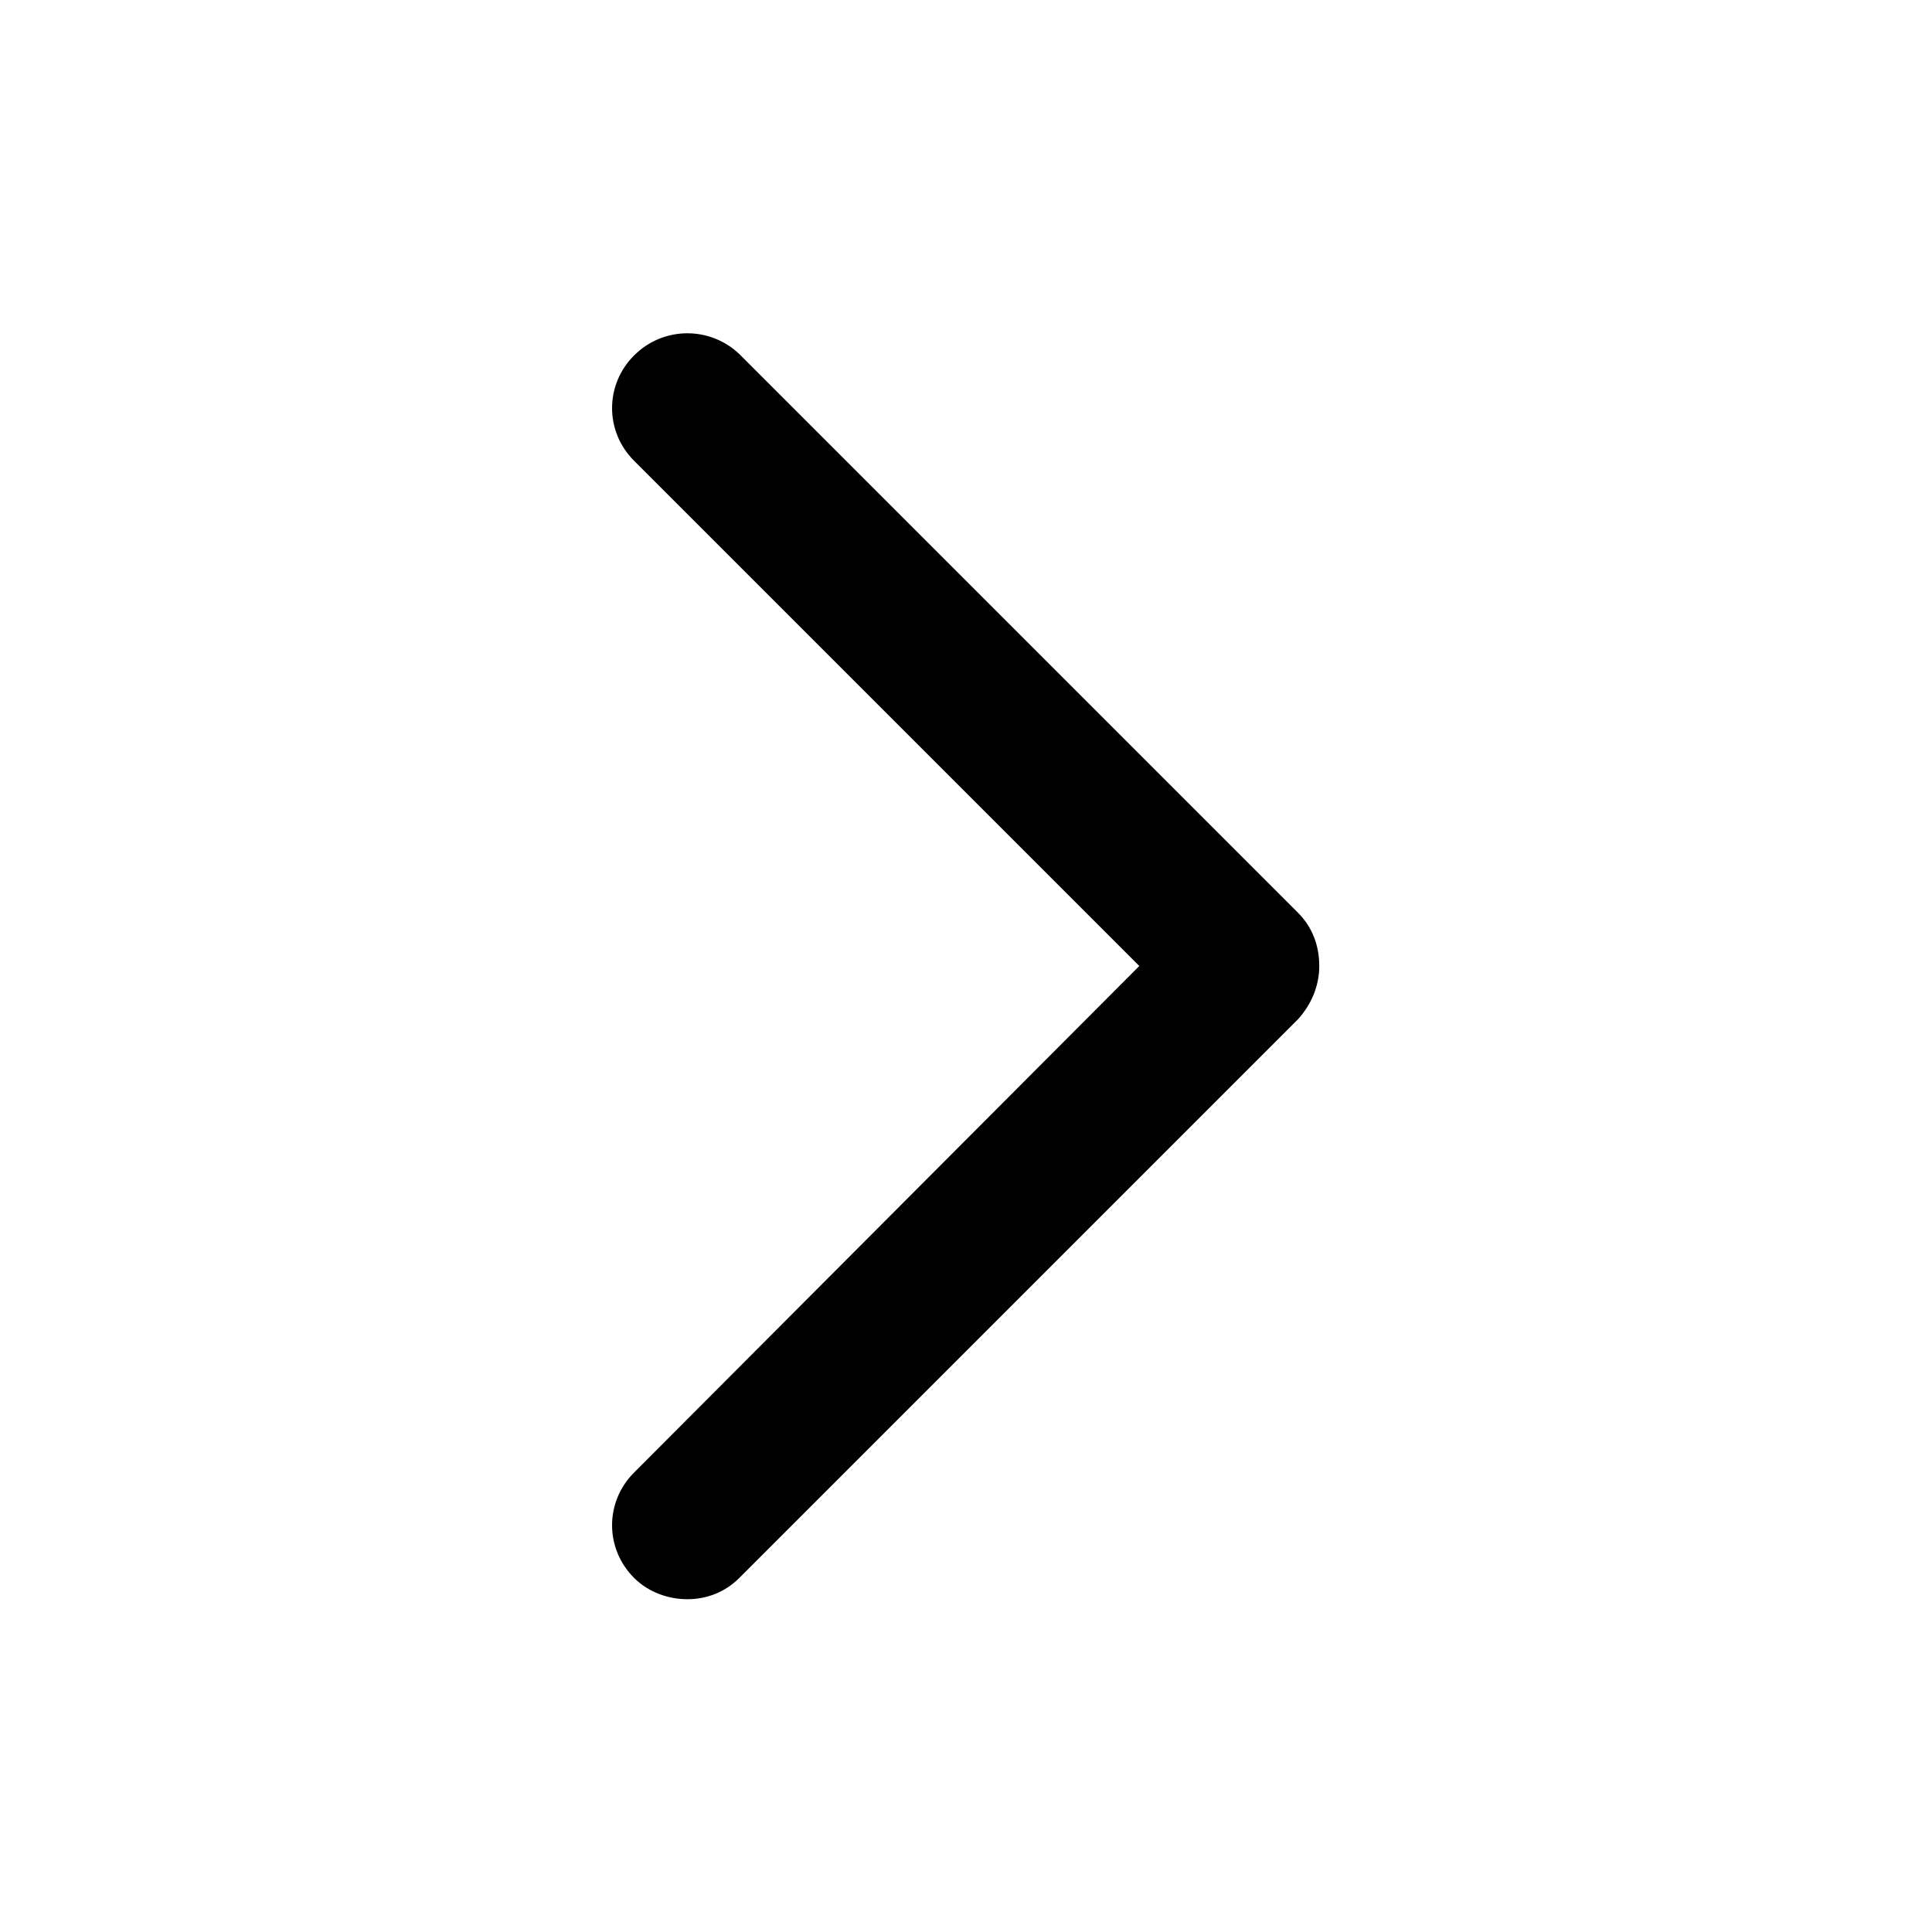 <svg xmlns="http://www.w3.org/2000/svg" viewBox="0 0 100 100" transform="matrix(.69 0 0 .69 15.5 15.5)">
  <path d="M29.1,97.5c-1.4,0-2.9-0.5-4-1.6c-2.2-2.2-2.2-5.7,0-7.9L63,50L25.1,12.1c-2.2-2.2-2.2-5.7,0-7.9C27.3,2,30.8,2,33,4.1 L74.9,46c1.1,1.1,1.6,2.5,1.6,4c0,1.5-0.6,2.9-1.6,4L33,95.9C31.9,97,30.5,97.5,29.1,97.5z" fill="currentColor"/>
</svg>